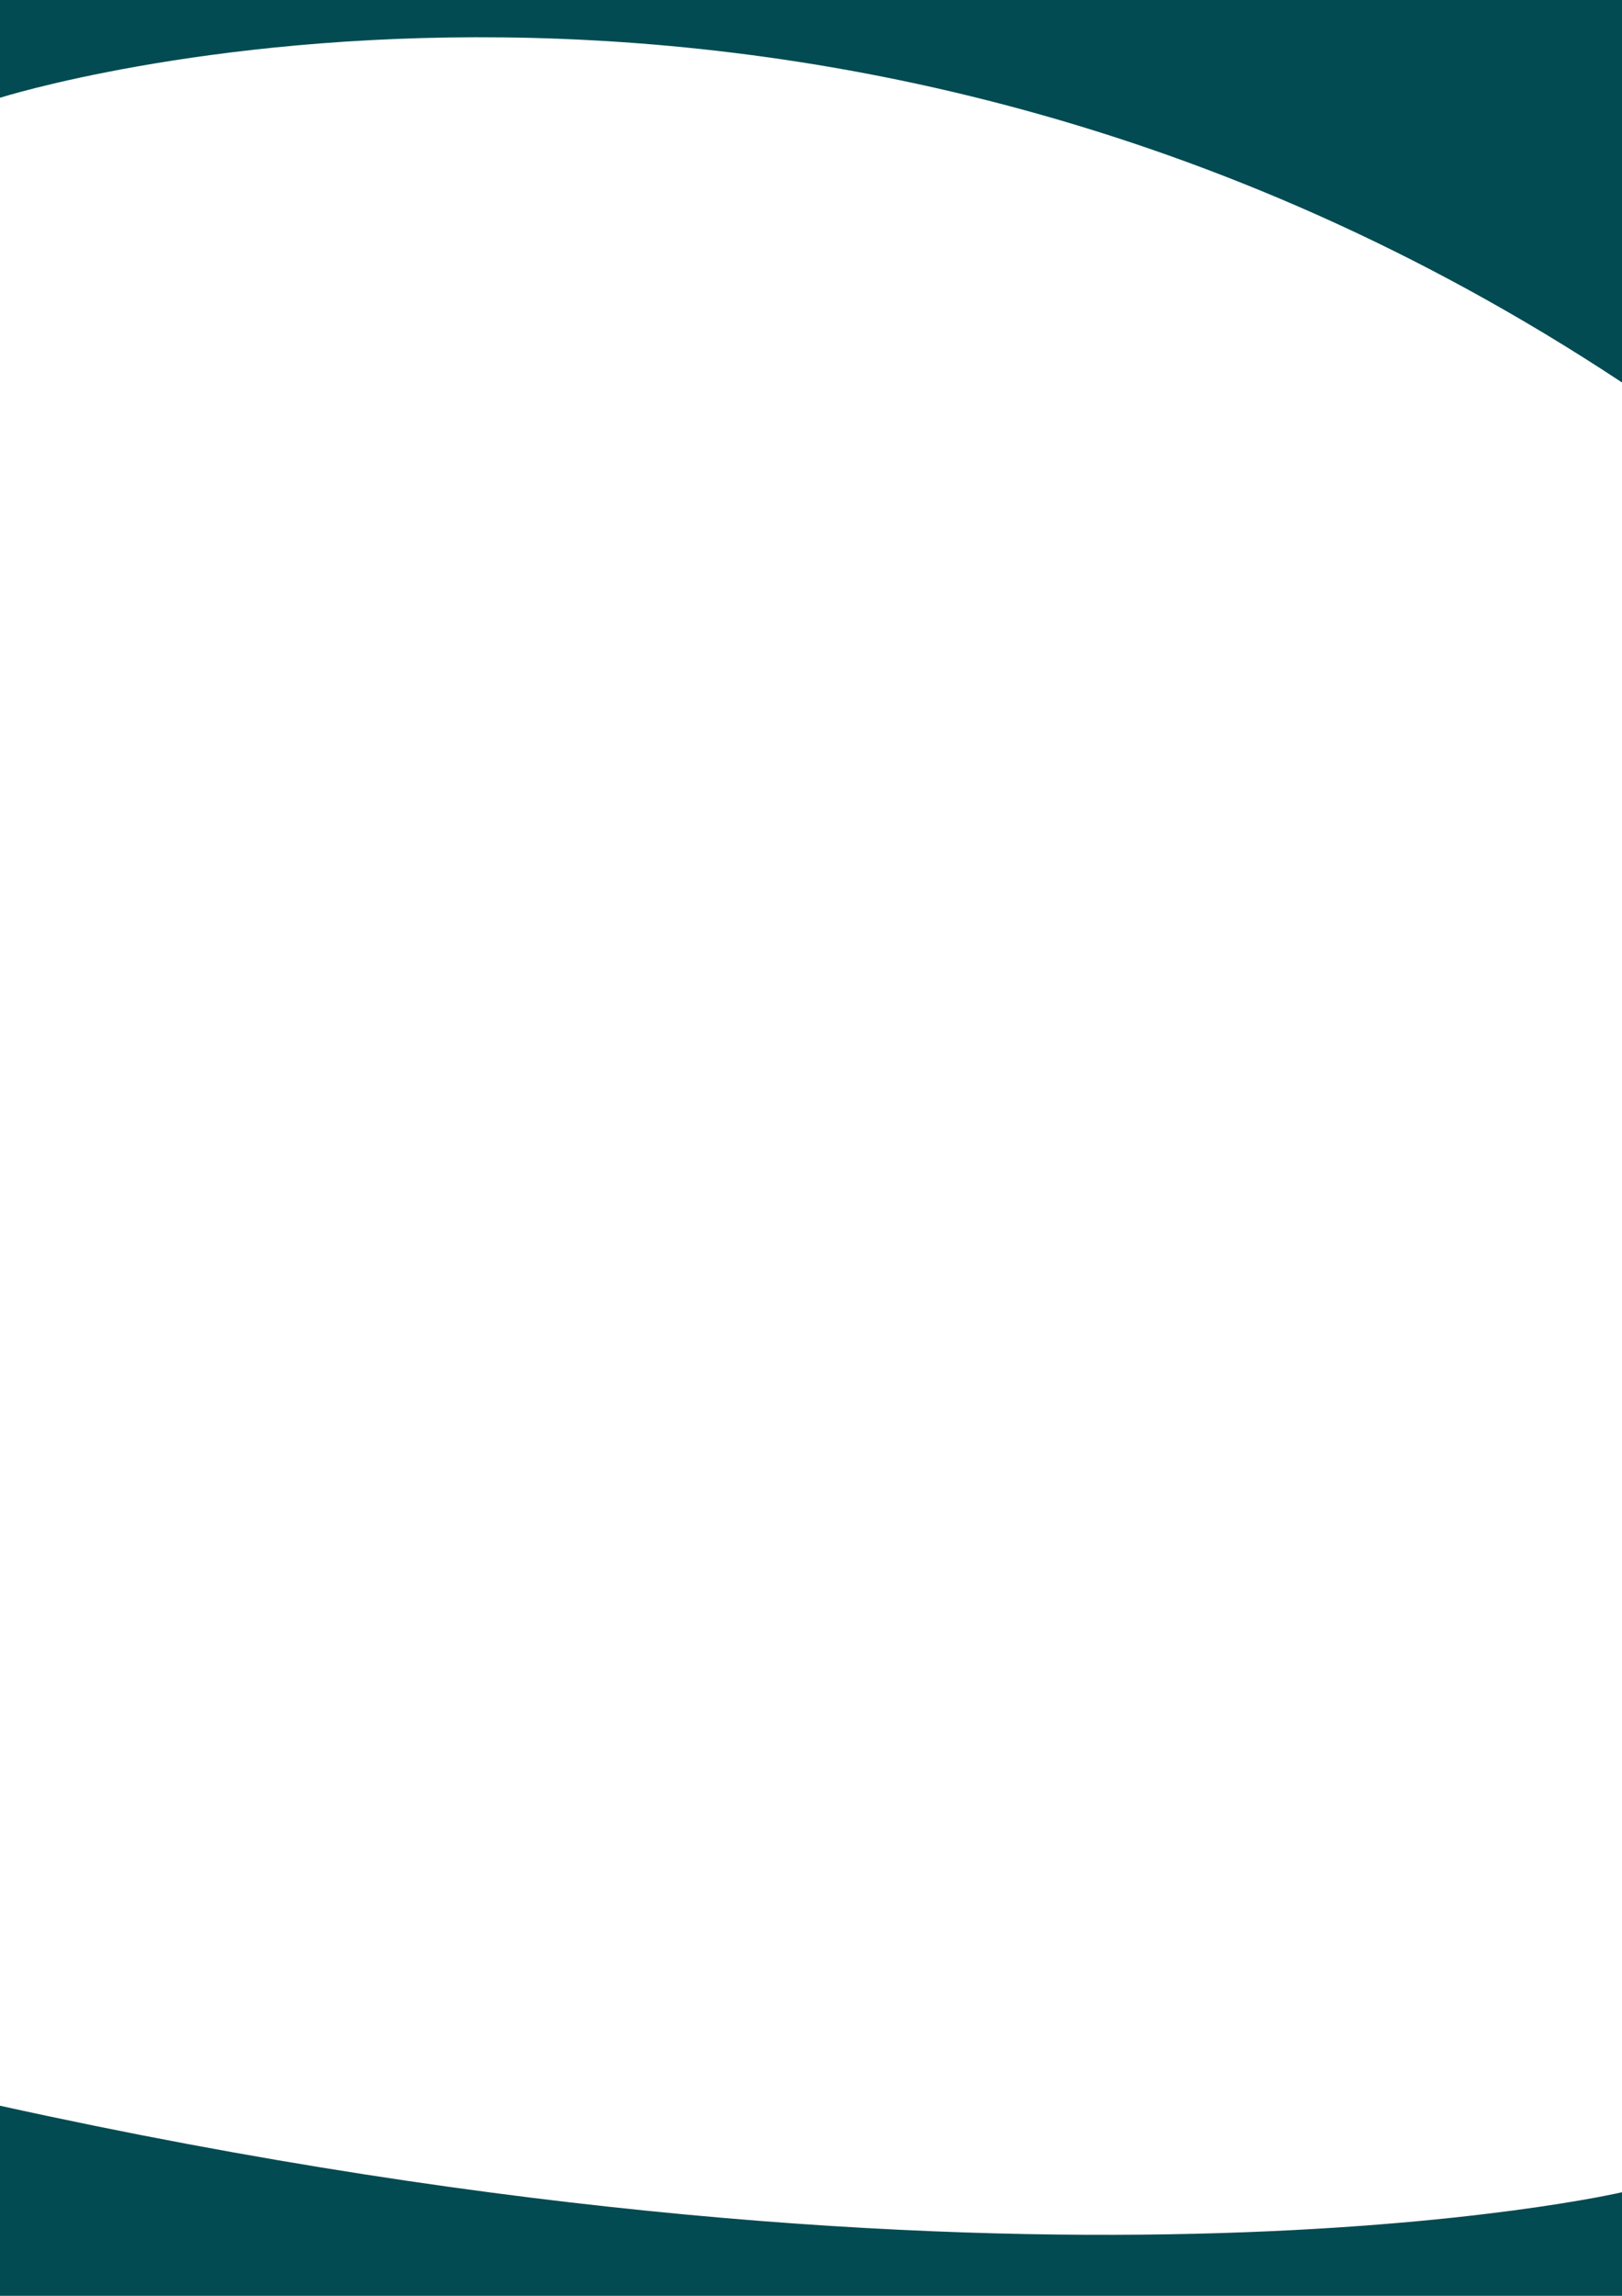 <?xml version="1.0" encoding="utf-8"?>
<!-- Generator: Adobe Illustrator 24.1.1, SVG Export Plug-In . SVG Version: 6.00 Build 0)  -->
<svg version="1.0" id="Layer_1" xmlns="http://www.w3.org/2000/svg" xmlns:xlink="http://www.w3.org/1999/xlink" x="0px" y="0px"
	 viewBox="0 0 795 1125" style="enable-background:new 0 0 795 1125;" xml:space="preserve">
<style type="text/css">
	.st0{fill:#034B52;}
</style>
<path fill="#034B52" class="st0" d="M795,187.42C394.34-77.47,0,47.91,0,47.91L0,0l795,0V187.42z"/>
<path fill="#034B52" class="st0" d="M0,1031.85c503,110.76,795,42.39,795,42.39V1125H0L0,1031.85z"/>
</svg>
